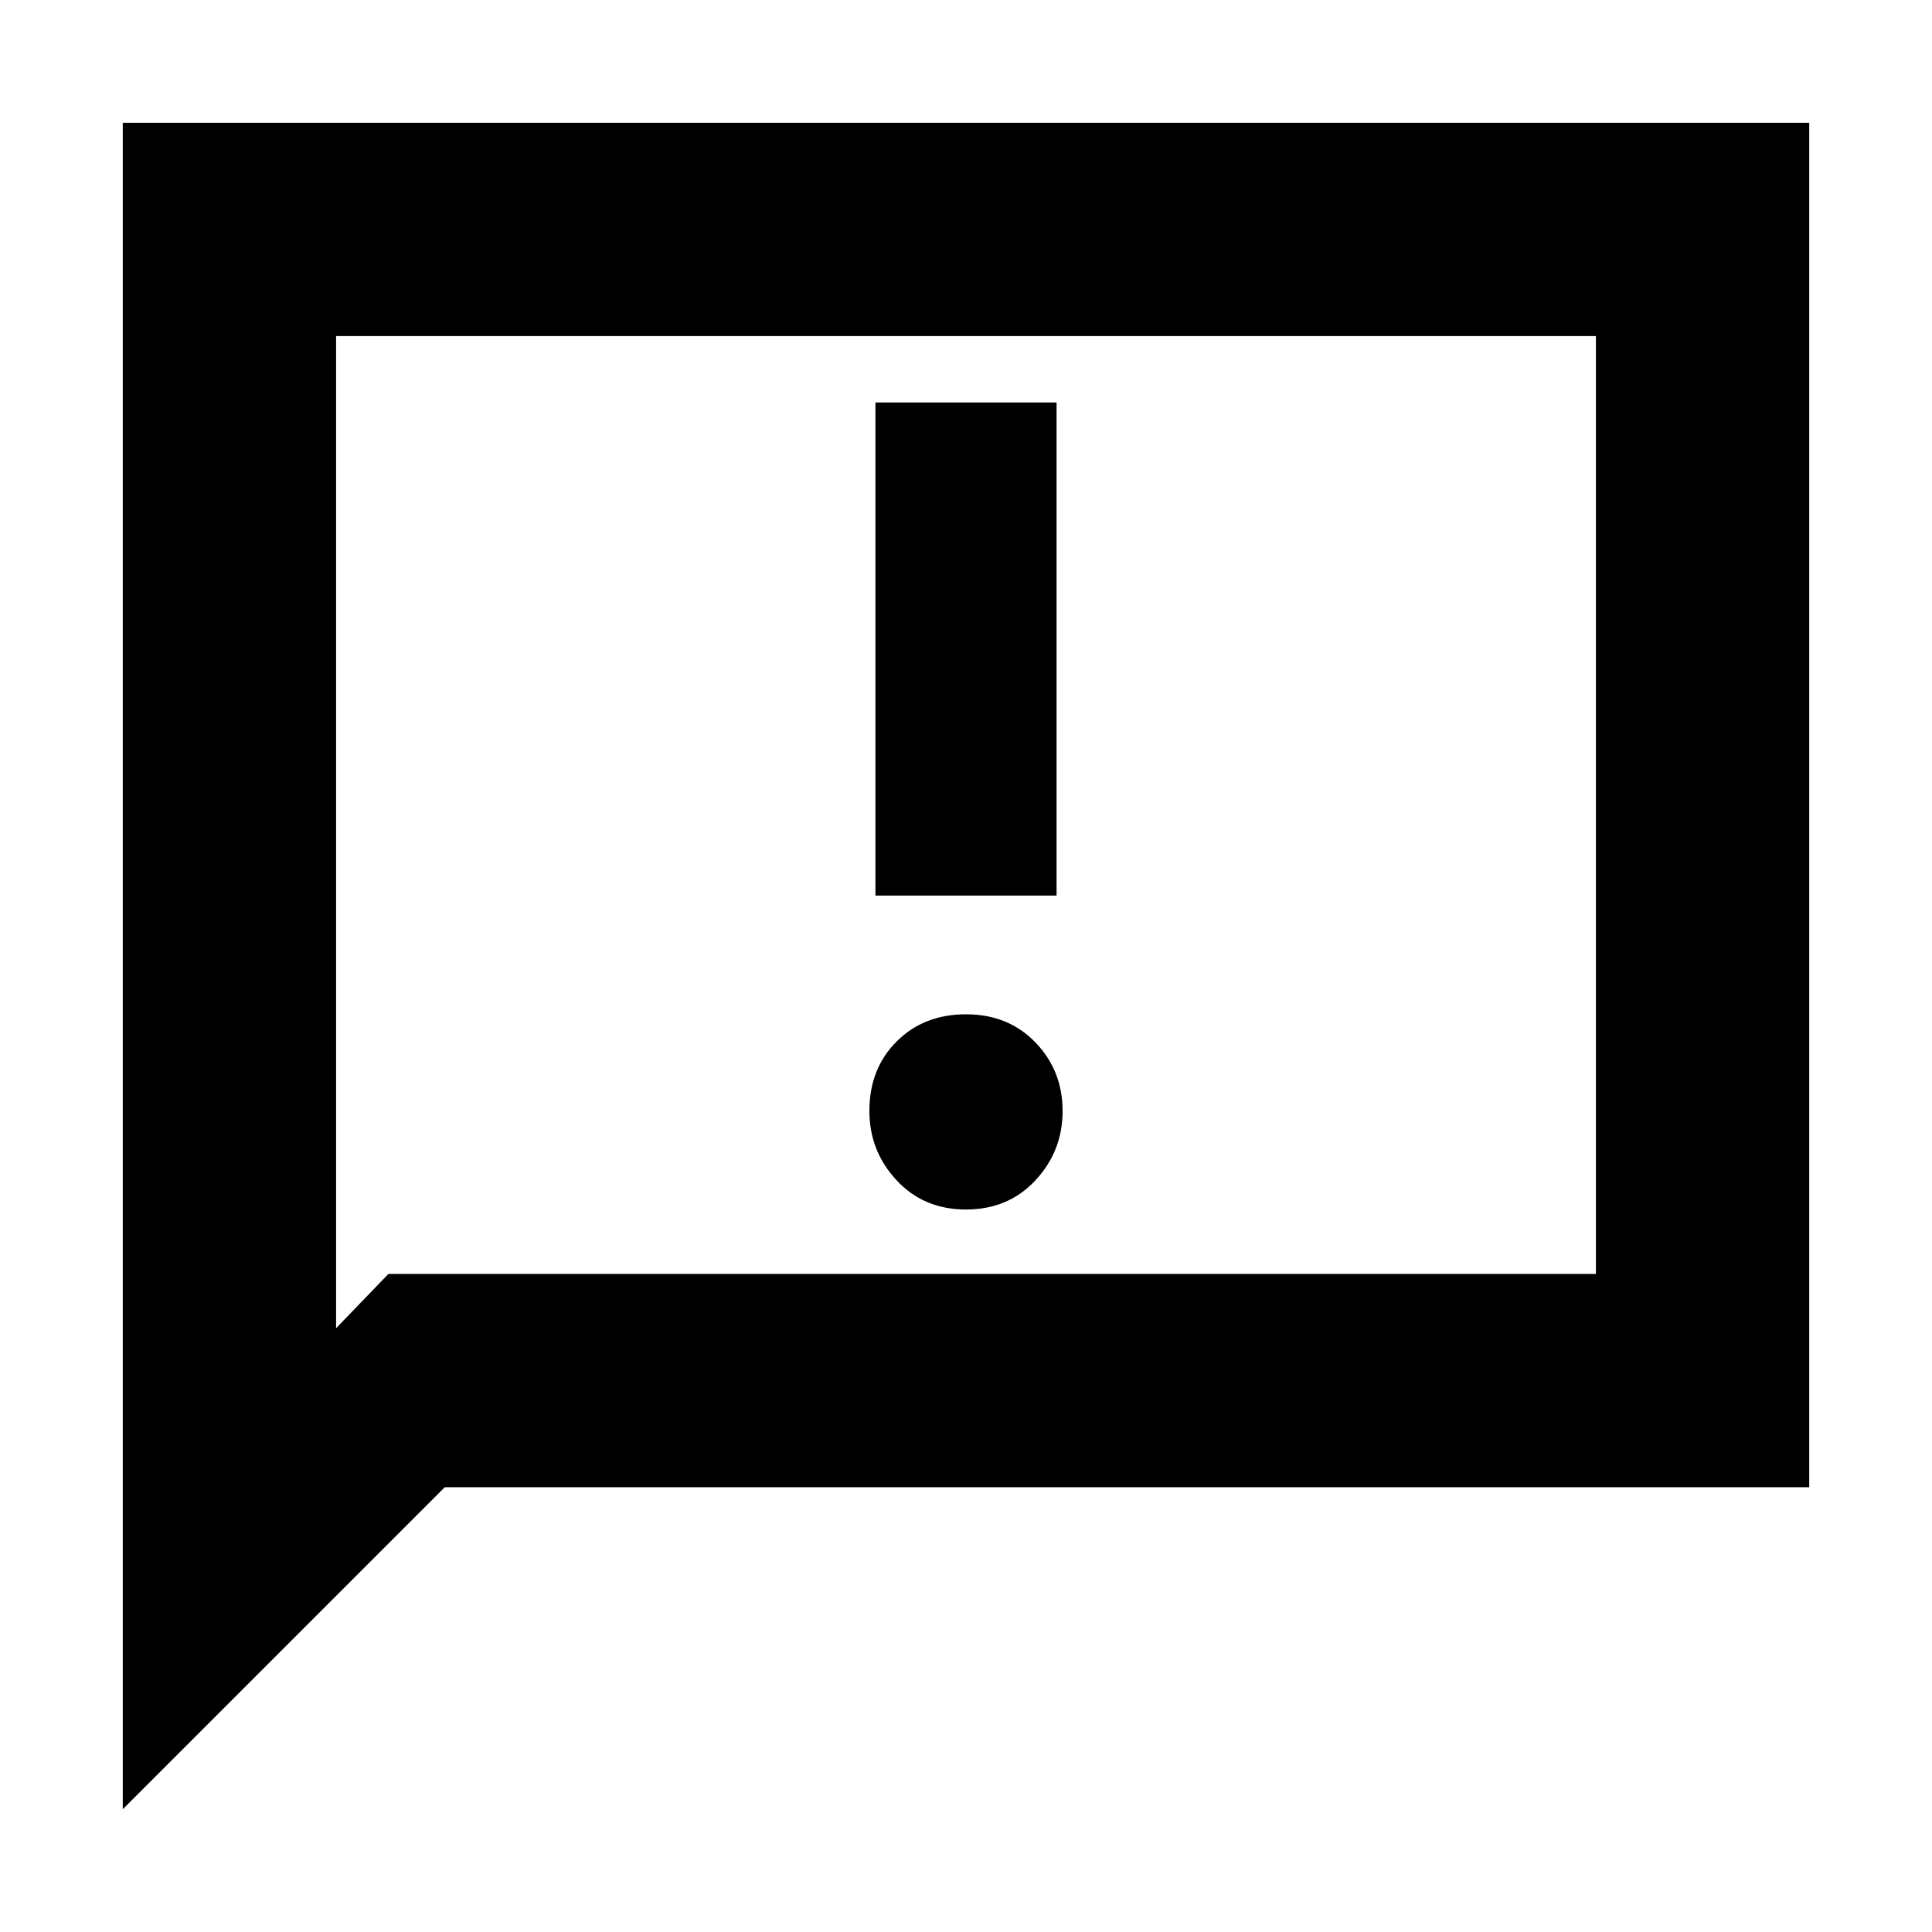 <svg xmlns="http://www.w3.org/2000/svg" height="24" width="24"><path d="M10.875 11.125H13.125V5H10.875ZM12 15.025Q12.525 15.025 12.863 14.662Q13.2 14.3 13.2 13.8Q13.2 13.3 12.863 12.95Q12.525 12.6 12 12.6Q11.475 12.6 11.138 12.938Q10.8 13.275 10.8 13.8Q10.8 14.3 11.138 14.662Q11.475 15.025 12 15.025ZM1.525 22.475V1.525H22.475V18.475H5.525ZM4.175 16.5 4.825 15.825H19.825V4.175H4.175ZM4.175 16.5V4.175V15.825Z"/></svg>